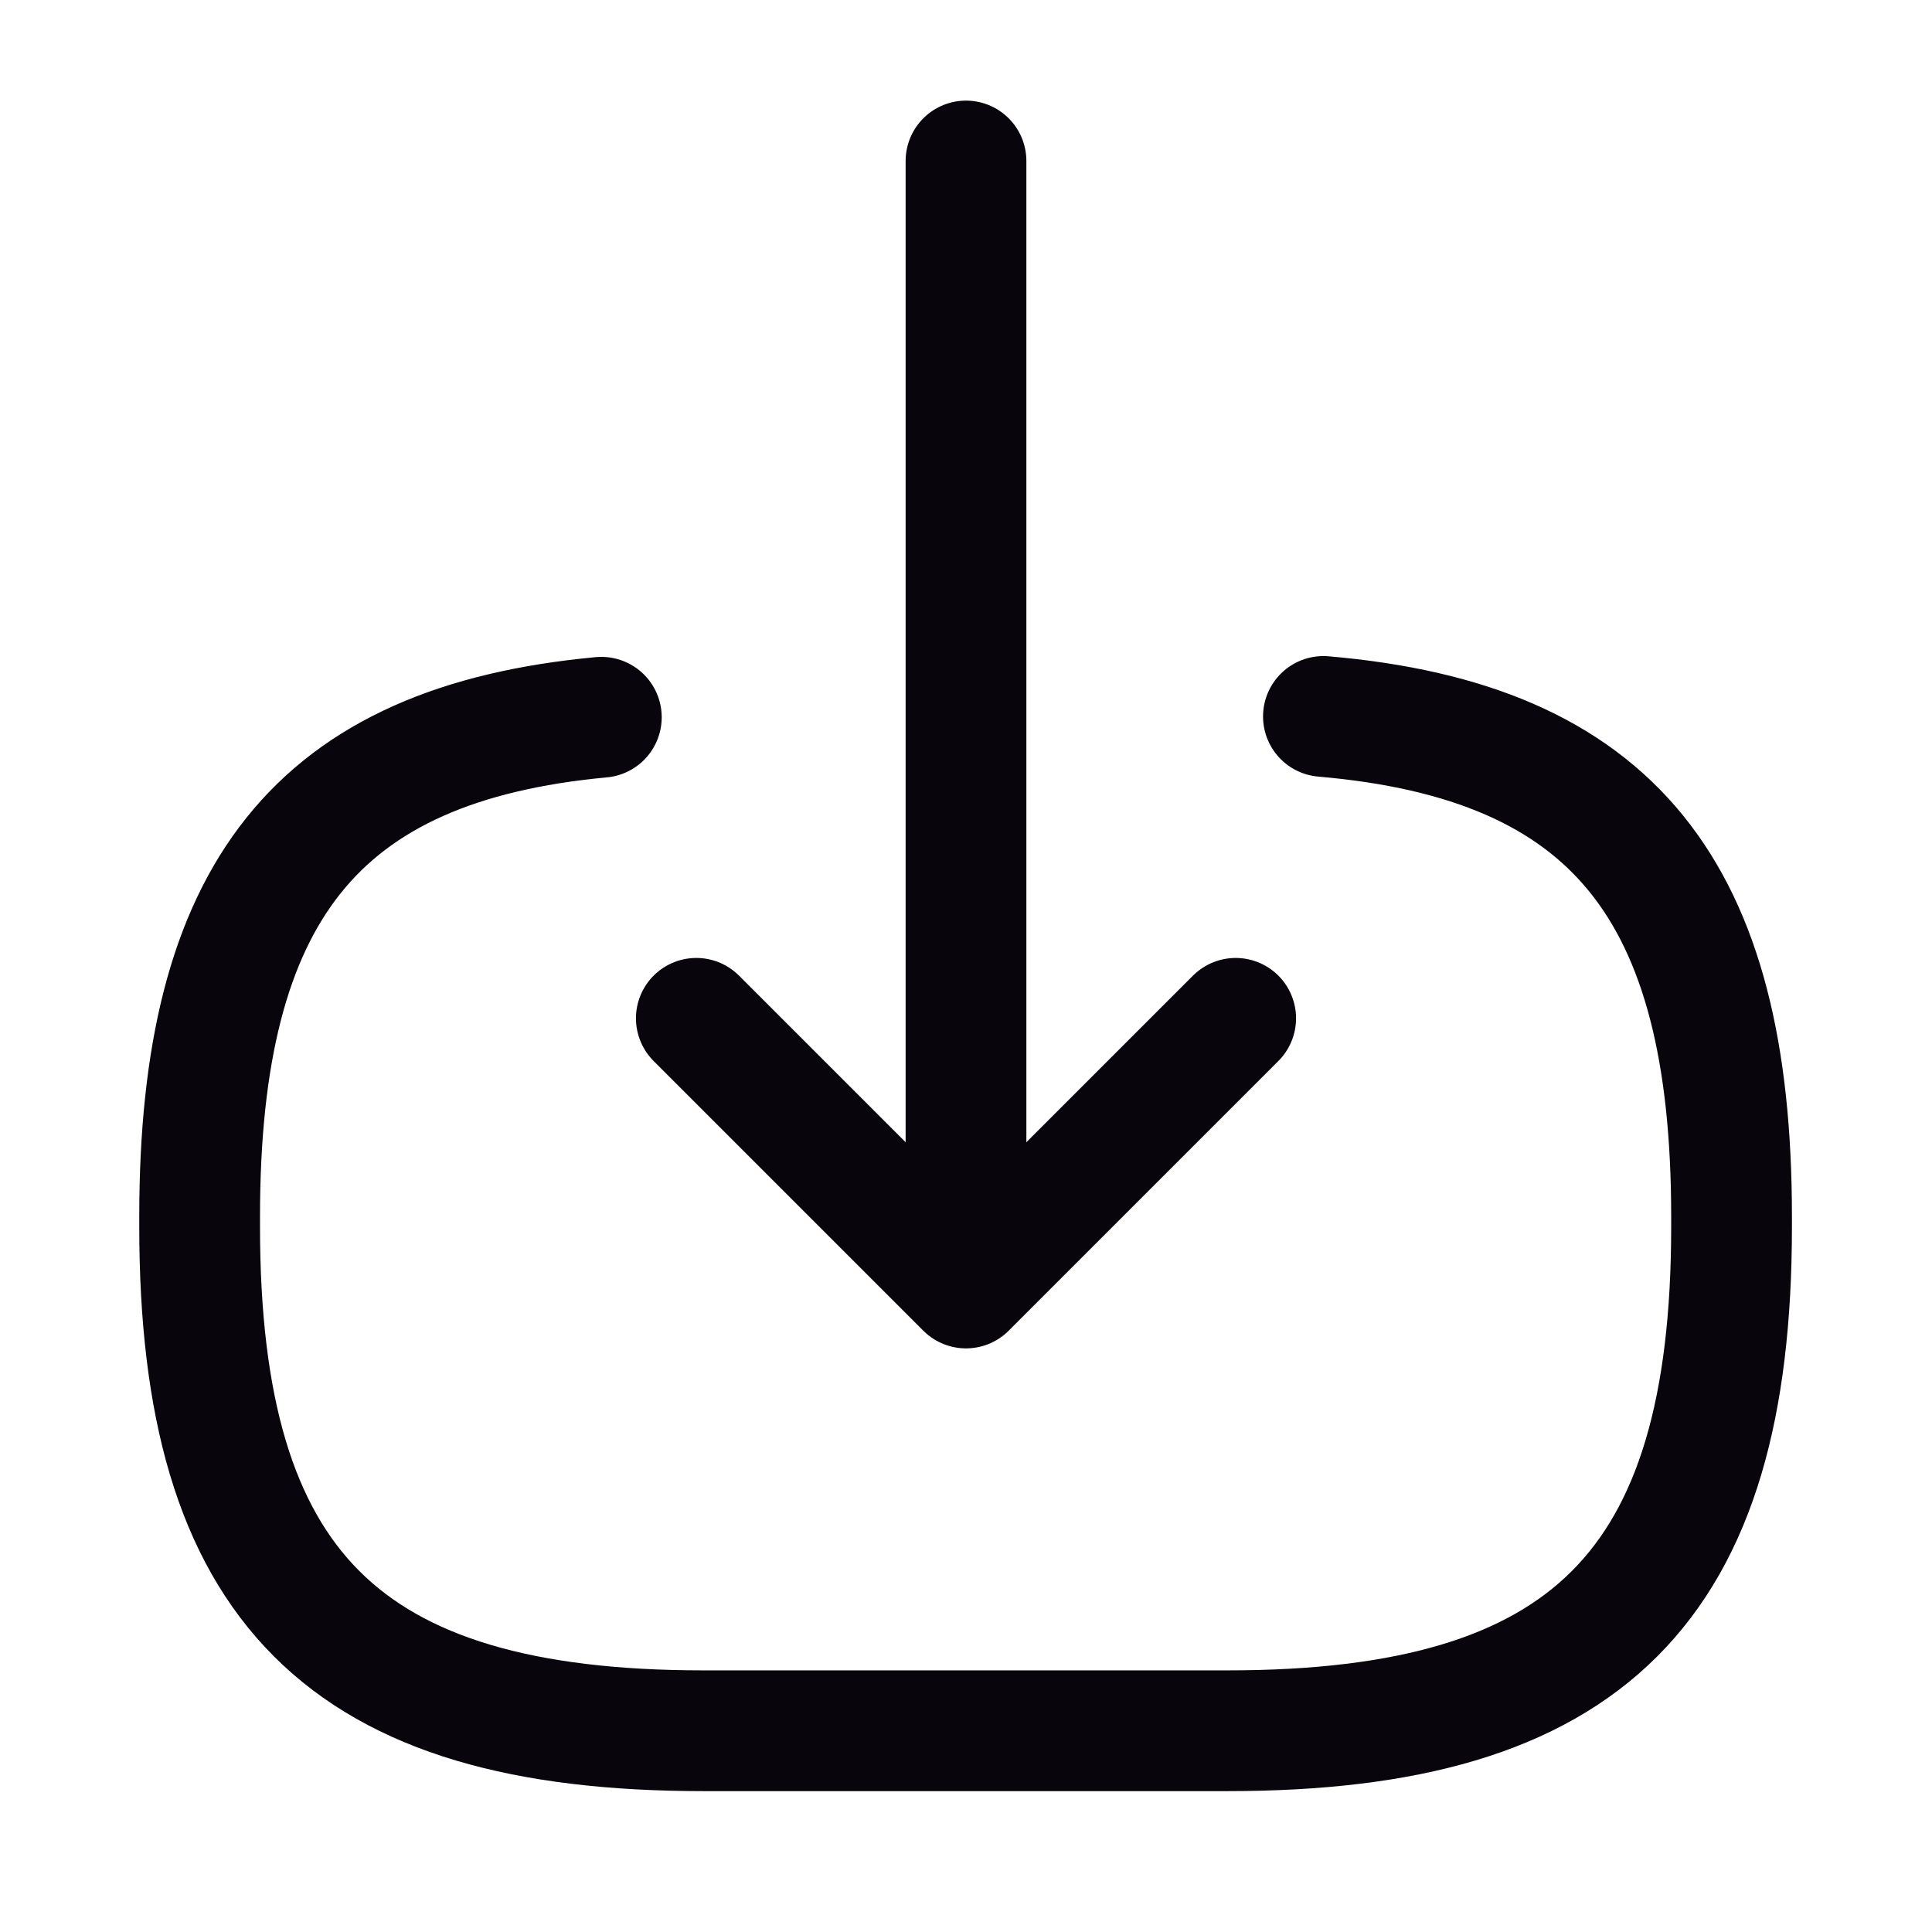 <svg xmlns="http://www.w3.org/2000/svg" width="24" height="24" viewBox="0 0 24 24" fill="none">
  <path d="M16.44 8.9C20.04 9.21 21.51 11.06 21.51 15.11V15.24C21.51 19.71 19.72 21.5 15.25 21.5H8.74C4.27 21.5 2.48 19.71 2.48 15.24V15.11C2.48 11.09 3.93 9.24 7.47 8.91" stroke="#08050D" stroke-width="1.5" stroke-linecap="round" stroke-linejoin="round"/>
  <path d="M12 2V14.88" stroke="#08050D" stroke-width="1.5" stroke-linecap="round" stroke-linejoin="round"/>
  <path d="M15.35 12.65L12 16L8.65 12.65" stroke="#08050D" stroke-width="1.5" stroke-linecap="round" stroke-linejoin="round"/>
</svg>